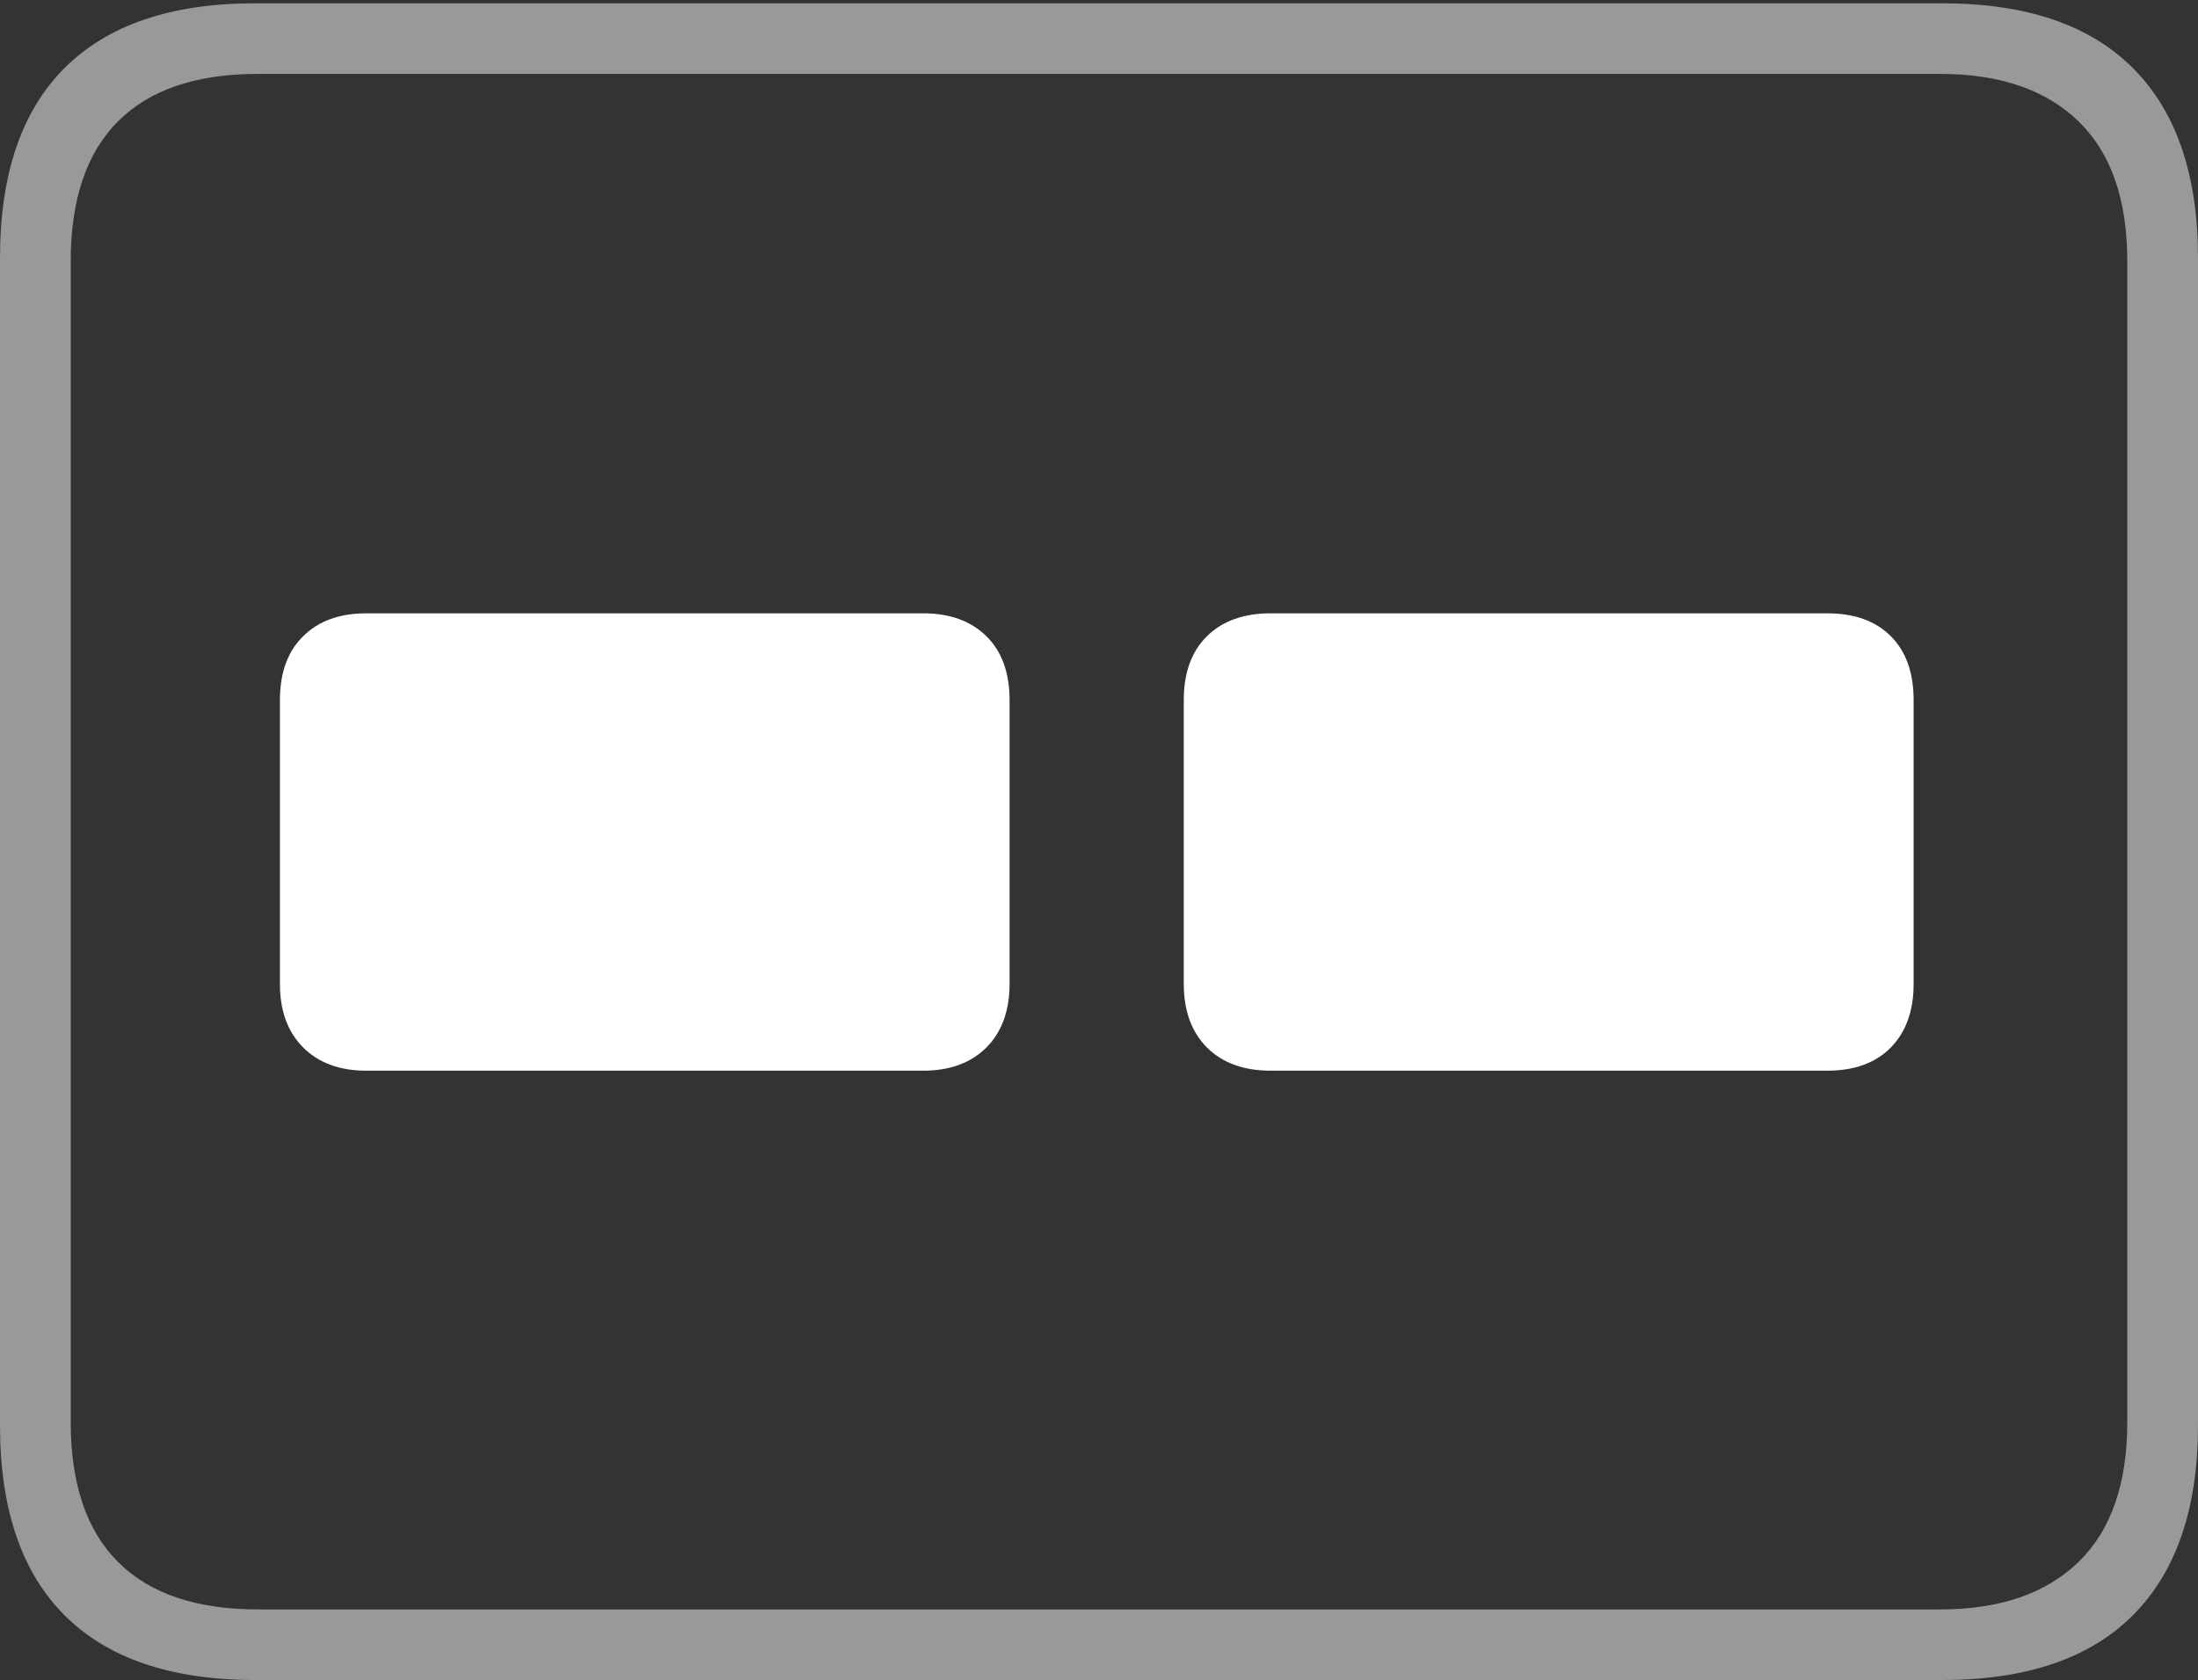 <?xml version="1.0" encoding="UTF-8"?>
<!--Generator: Apple Native CoreSVG 175-->
<!DOCTYPE svg
PUBLIC "-//W3C//DTD SVG 1.1//EN"
       "http://www.w3.org/Graphics/SVG/1.1/DTD/svg11.dtd">
<svg version="1.1" xmlns="http://www.w3.org/2000/svg" xmlns:xlink="http://www.w3.org/1999/xlink" width="22.662" height="17.323">
 <rect width="100%" height="100%" fill="#333333" stroke="none"/>
 <g>
  <rect height="17.323" opacity="0" width="22.662" x="0" y="0"/>
  <path d="M2.63 17.323L20.024 17.323Q21.328 17.323 21.995 16.651Q22.662 15.978 22.662 14.697L22.662 2.66Q22.662 1.378 21.995 0.706Q21.328 0.034 20.024 0.034L2.63 0.034Q1.336 0.034 0.668 0.699Q0 1.364 0 2.66L0 14.697Q0 15.992 0.668 16.658Q1.336 17.323 2.63 17.323ZM2.657 16.595Q1.707 16.595 1.218 16.107Q0.729 15.619 0.729 14.661L0.729 2.696Q0.729 1.738 1.218 1.25Q1.707 0.762 2.657 0.762L20.005 0.762Q20.924 0.762 21.429 1.25Q21.933 1.738 21.933 2.696L21.933 14.661Q21.933 15.619 21.429 16.107Q20.924 16.595 20.005 16.595Z" fill="rgba(255,255,255,0.5)"/>
  <path d="M3.777 11.04L9.519 11.04Q9.93 11.04 10.17 10.801Q10.409 10.561 10.409 10.144L10.409 7.22Q10.409 6.795 10.17 6.56Q9.93 6.324 9.519 6.324L3.777 6.324Q3.365 6.324 3.126 6.56Q2.886 6.795 2.886 7.22L2.886 10.144Q2.886 10.561 3.126 10.801Q3.365 11.04 3.777 11.04ZM13.102 11.04L18.84 11.04Q19.259 11.04 19.495 10.801Q19.73 10.561 19.73 10.144L19.73 7.22Q19.73 6.795 19.495 6.56Q19.259 6.324 18.84 6.324L13.102 6.324Q12.684 6.324 12.444 6.56Q12.205 6.795 12.205 7.22L12.205 10.144Q12.205 10.561 12.444 10.801Q12.684 11.04 13.102 11.04Z" fill="#ffffff"/>
 </g>
</svg>
